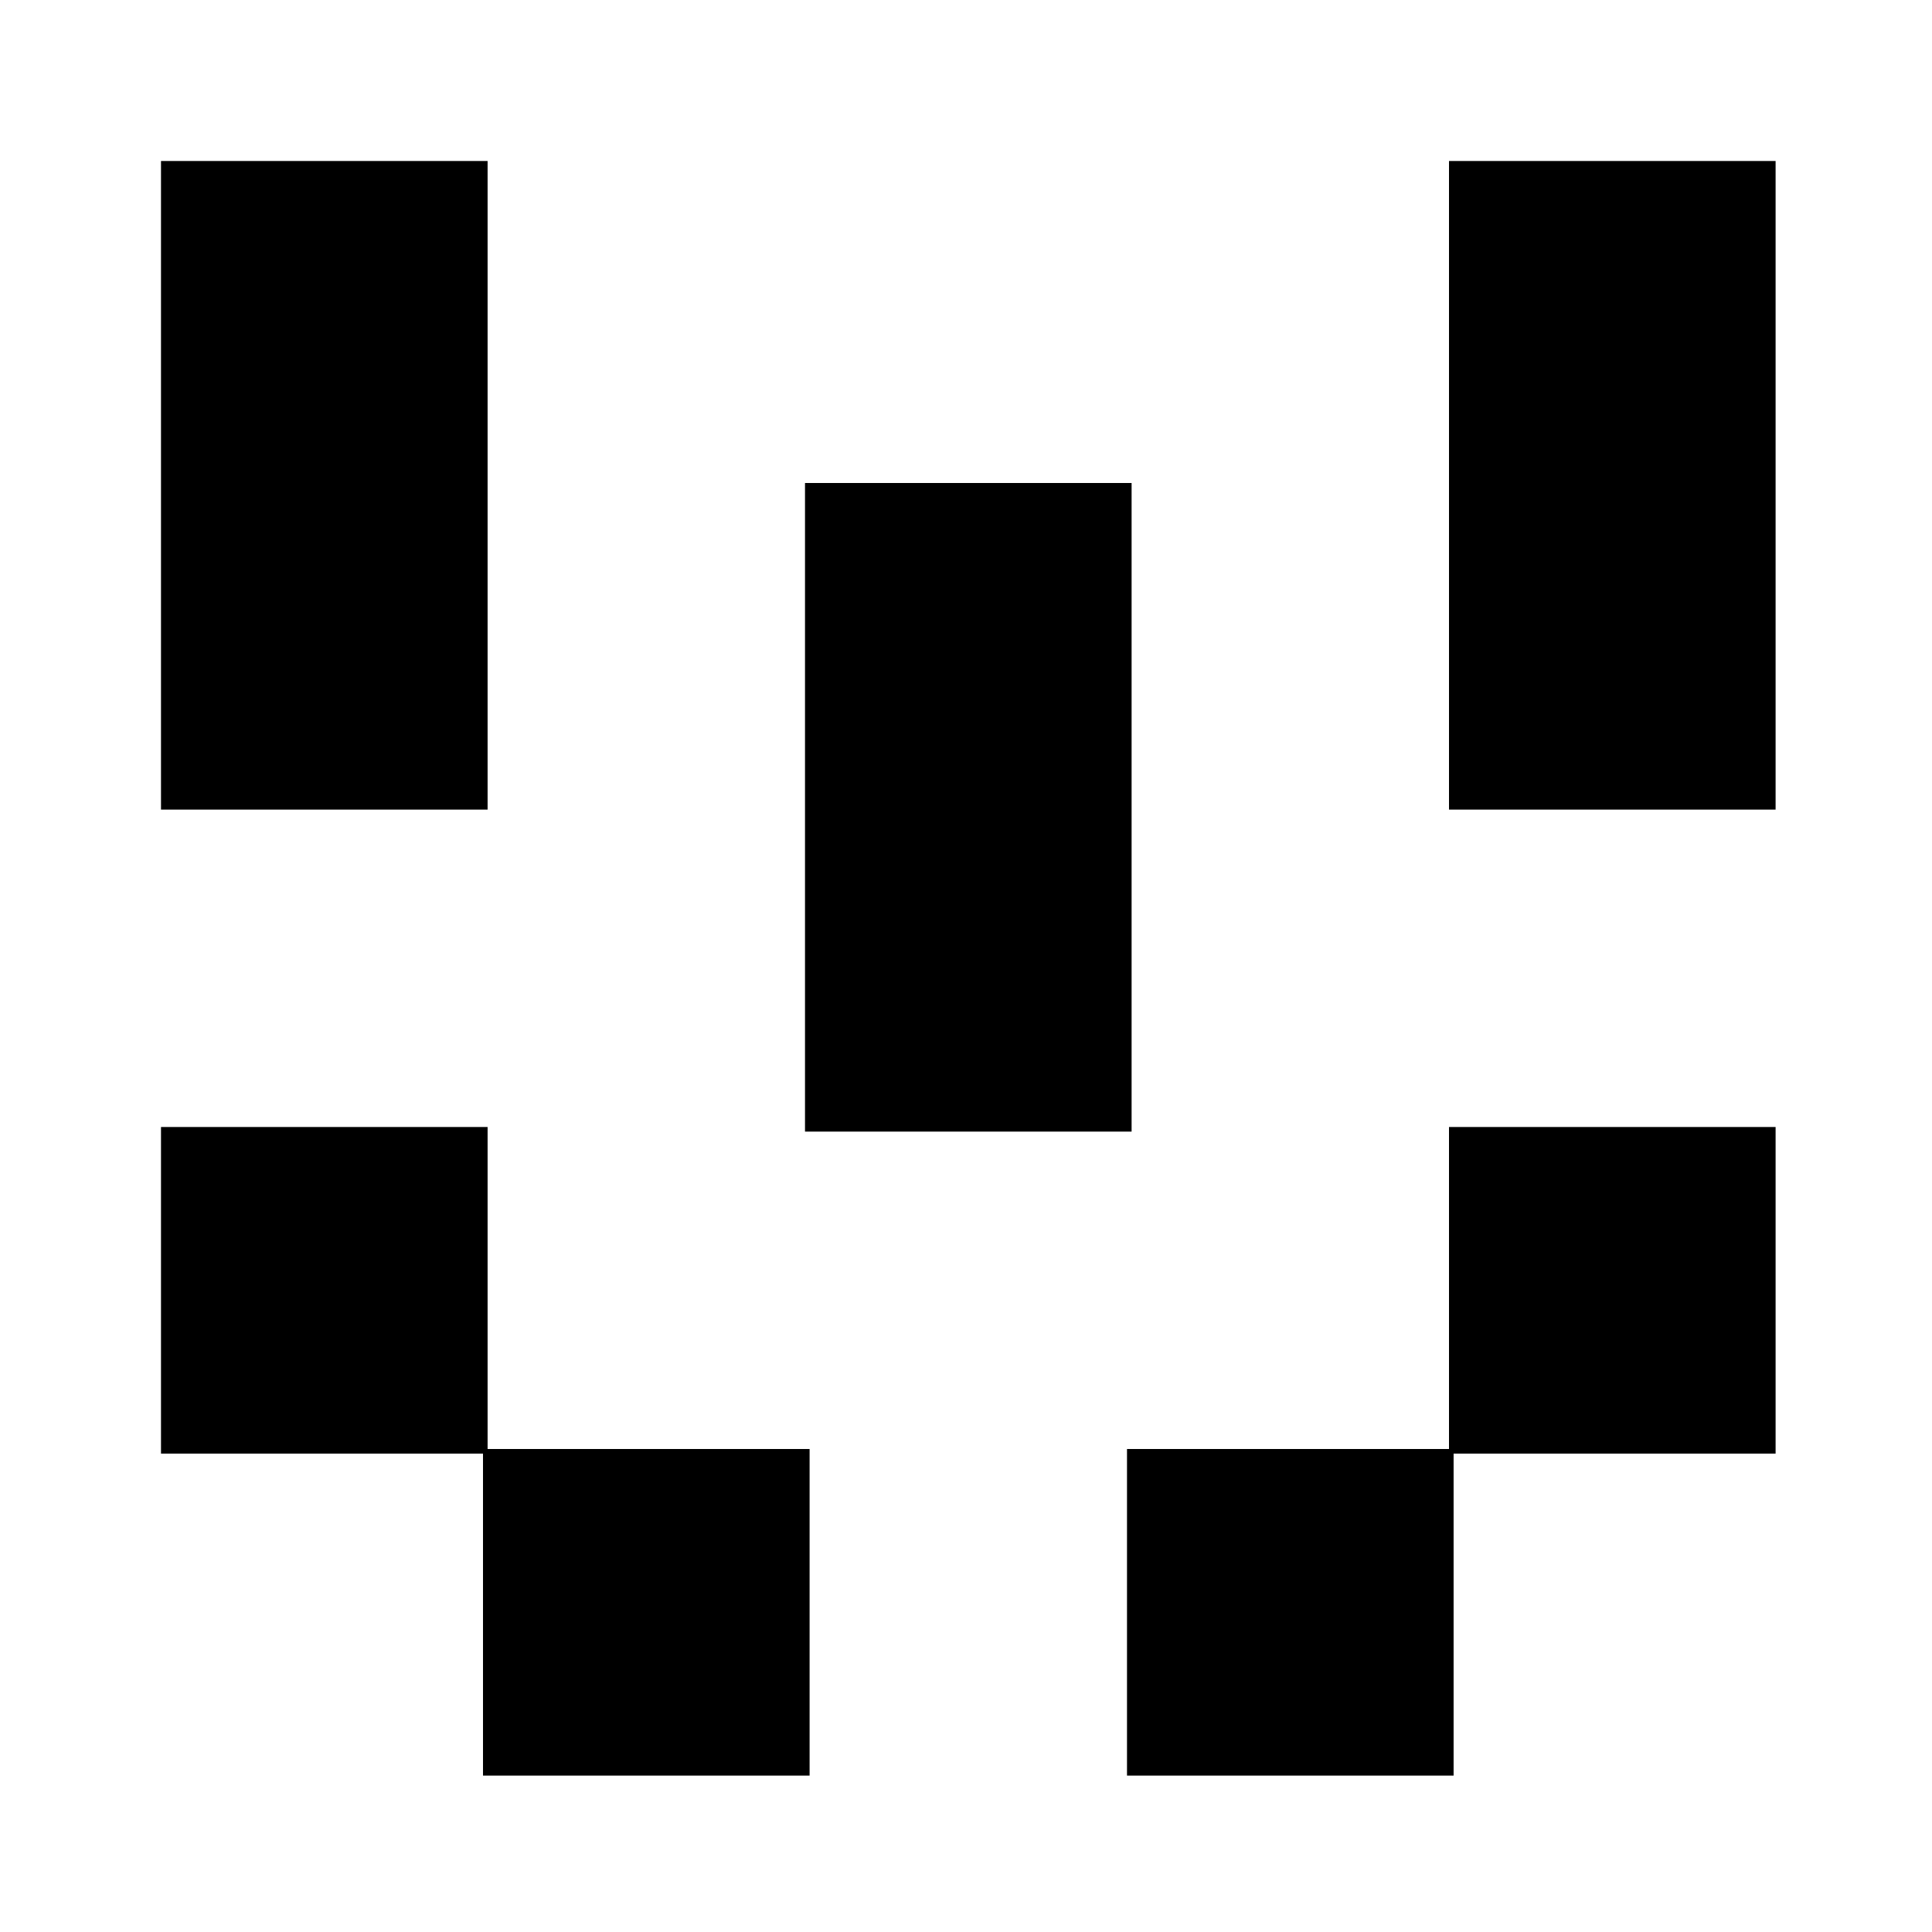 <?xml version="1.0" standalone="no"?>
<!DOCTYPE svg PUBLIC "-//W3C//DTD SVG 20010904//EN"
 "http://www.w3.org/TR/2001/REC-SVG-20010904/DTD/svg10.dtd">
<svg version="1.0" xmlns="http://www.w3.org/2000/svg"
 width="420pt" height="420pt" viewBox="0 0 420 420"
 preserveAspectRatio="xMidYMid meet">
<g transform="translate(0,420) scale(0.1,-0.1)"
fill="#000000" stroke="none">
<path d="M350 3145 l0 -705 355 0 355 0 0 705 0 705 -355 0 -355 0 0 -705z"/>
<path d="M3150 3145 l0 -705 355 0 355 0 0 705 0 705 -355 0 -355 0 0 -705z"/>
<path d="M1750 2445 l0 -705 355 0 355 0 0 705 0 705 -355 0 -355 0 0 -705z"/>
<path d="M350 1395 l0 -355 350 0 350 0 0 -350 0 -350 355 0 355 0 0 355 0
355 -350 0 -350 0 0 350 0 350 -355 0 -355 0 0 -355z"/>
<path d="M3150 1400 l0 -350 -350 0 -350 0 0 -355 0 -355 355 0 355 0 0 350 0
350 350 0 350 0 0 355 0 355 -355 0 -355 0 0 -350z"/>
</g>
</svg>
